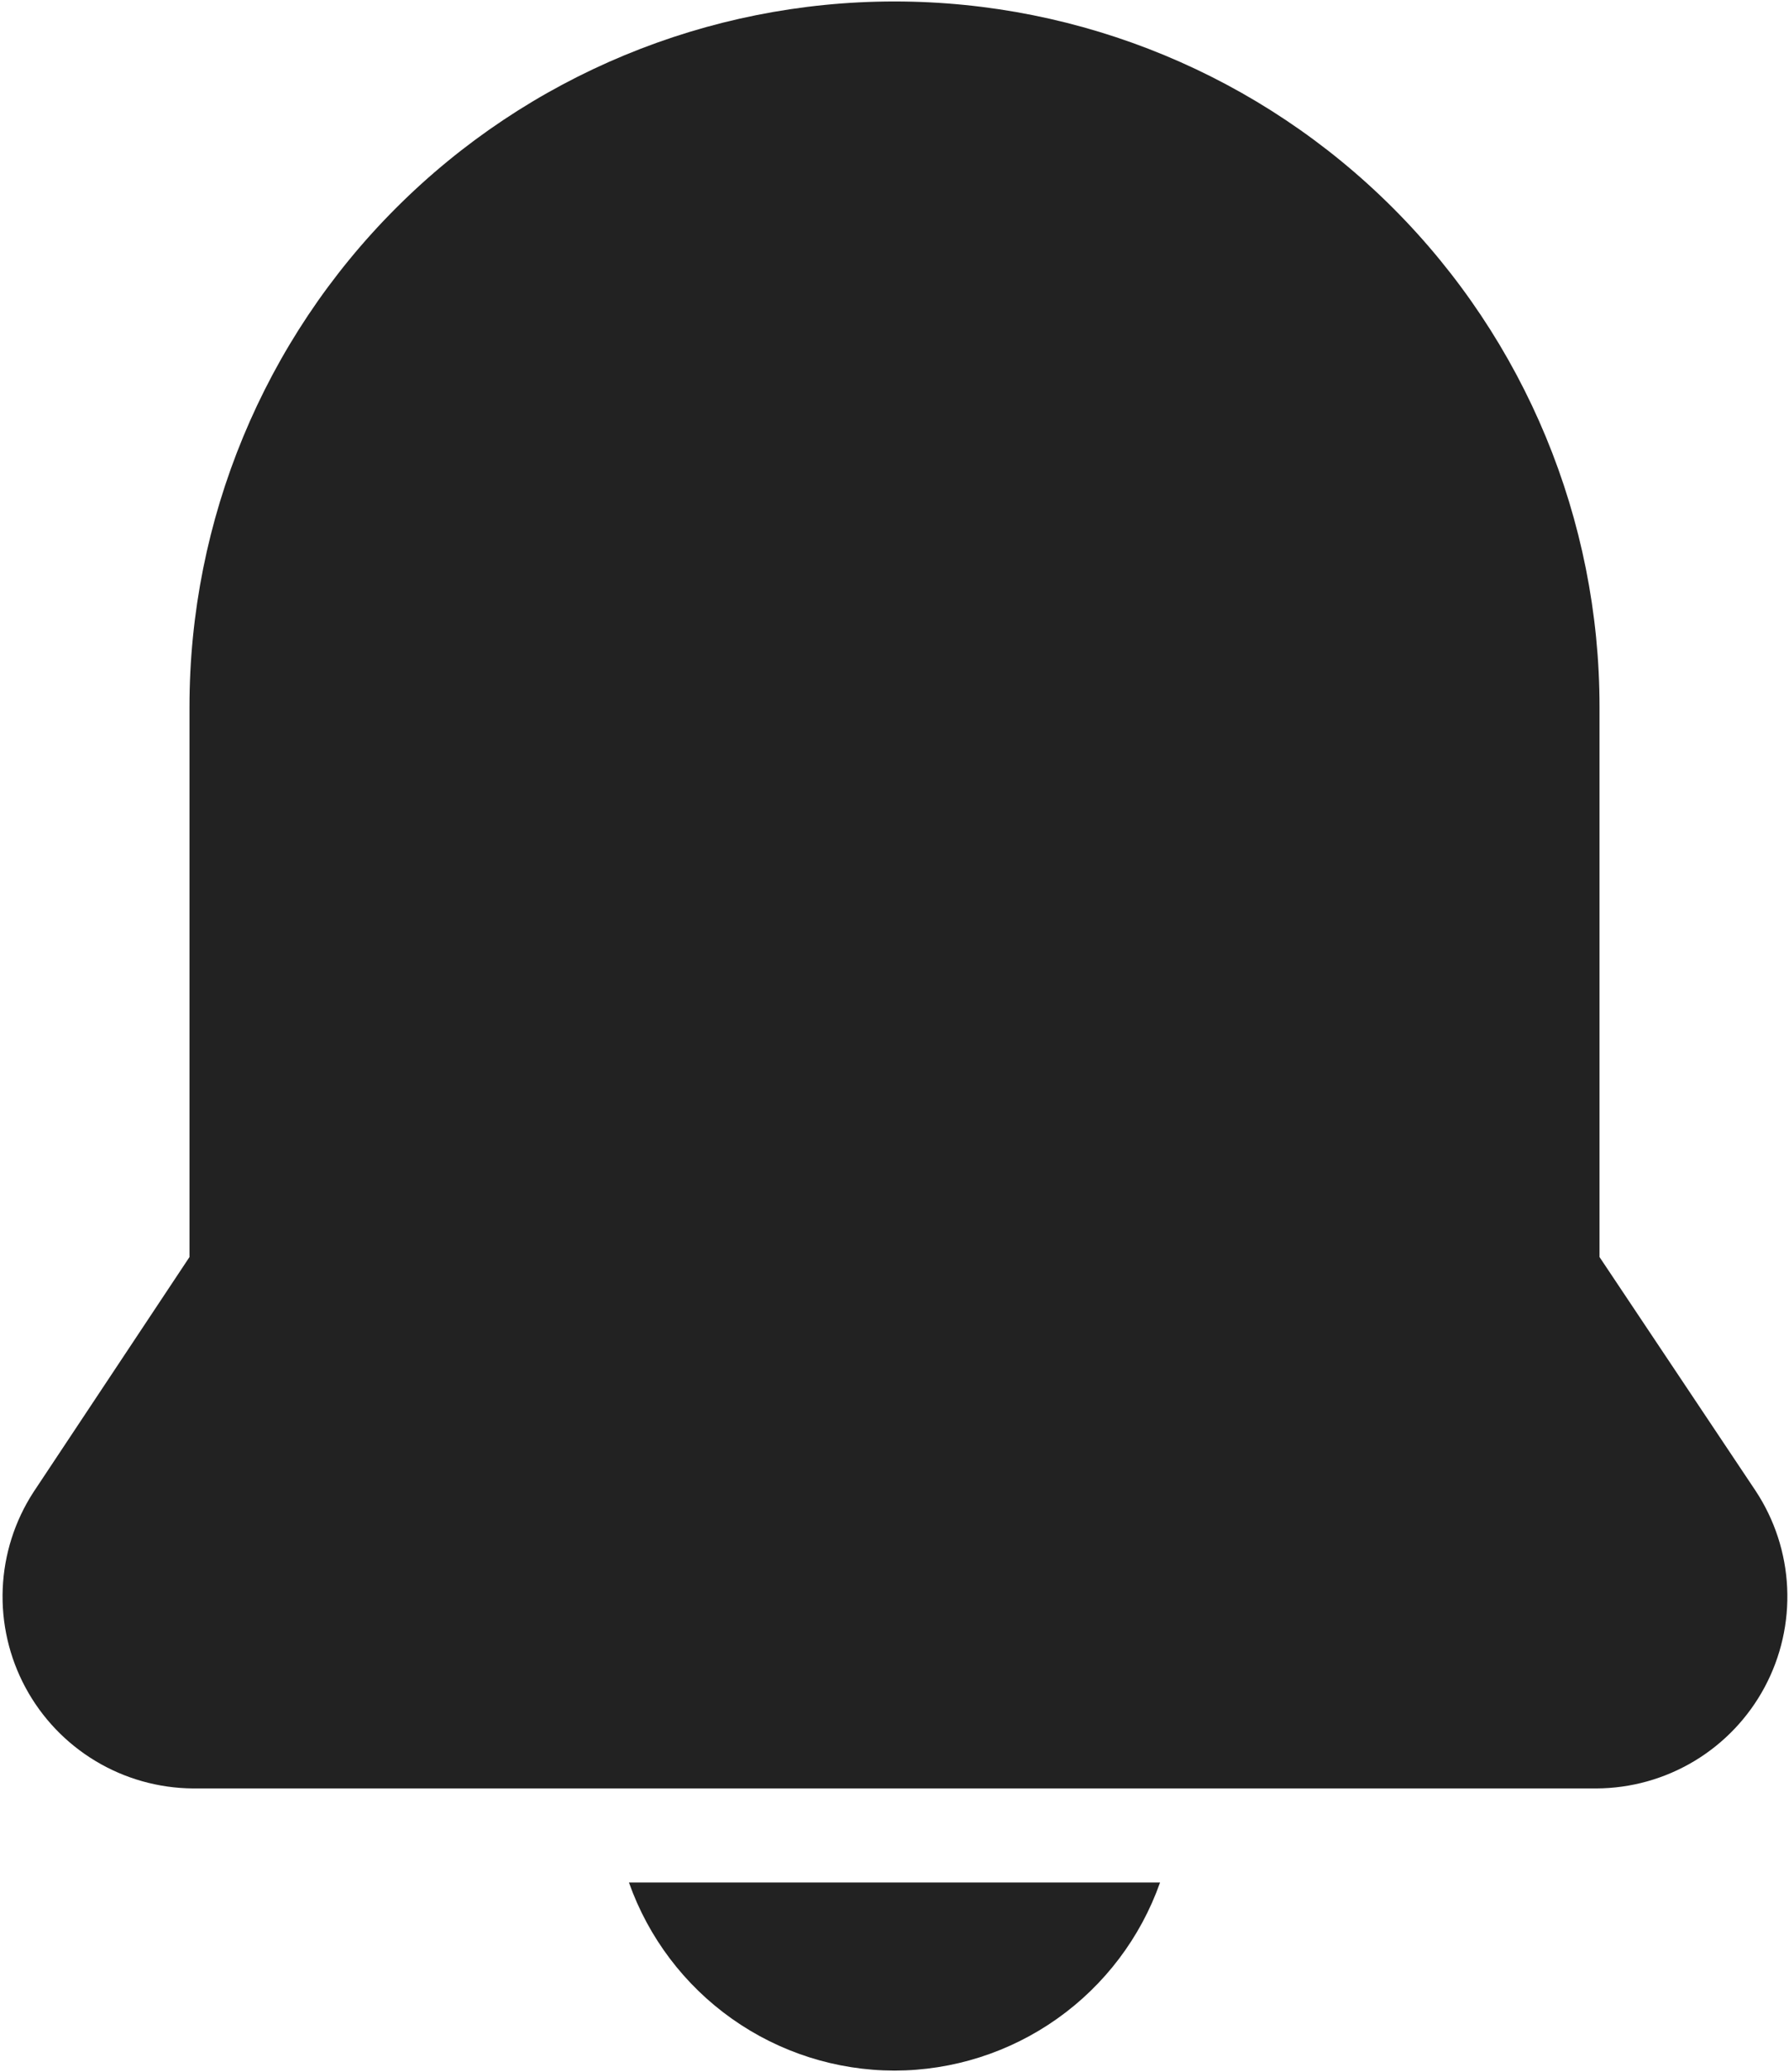 <!-- <svg xmlns="http://www.w3.org/2000/svg" width="428" height="512" viewBox="0 0 428 512" fill="none">
<path d="M246.001 89.1733C243.172 89.1733 240.459 88.0495 238.458 86.0491C236.458 84.0488 235.334 81.3356 235.334 78.5067V42.6667C235.334 30.912 225.755 21.3333 214.001 21.3333C202.246 21.3333 192.667 30.912 192.667 42.6667V78.5067C192.667 81.3356 191.544 84.0488 189.543 86.0491C187.543 88.0495 184.83 89.1733 182.001 89.1733C179.172 89.1733 176.459 88.0495 174.458 86.0491C172.458 84.0488 171.334 81.3356 171.334 78.5067V42.6667C171.334 19.136 190.47 0 214.001 0C237.531 0 256.667 19.136 256.667 42.6667V78.5067C256.667 81.3356 255.544 84.0488 253.543 86.0491C251.543 88.0495 248.83 89.1733 246.001 89.1733ZM214.001 512C172.827 512 139.334 478.507 139.334 437.333C139.334 434.504 140.458 431.791 142.458 429.791C144.459 427.79 147.172 426.667 150.001 426.667C152.83 426.667 155.543 427.79 157.543 429.791C159.544 431.791 160.667 434.504 160.667 437.333C160.667 466.731 184.603 490.667 214.001 490.667C243.398 490.667 267.334 466.731 267.334 437.333C267.334 434.504 268.458 431.791 270.458 429.791C272.459 427.79 275.172 426.667 278.001 426.667C280.83 426.667 283.543 427.79 285.543 429.791C287.544 431.791 288.667 434.504 288.667 437.333C288.667 478.507 255.174 512 214.001 512Z" fill="#222222"/>
<path d="M395.333 448H32.6665C26.1357 447.977 19.7678 445.959 14.4159 442.216C9.06388 438.474 4.98332 433.185 2.72074 427.059C0.458162 420.932 0.121611 414.261 1.75616 407.938C3.39071 401.615 6.91831 395.942 11.8665 391.68C28.4142 377.751 41.7148 360.37 50.8357 340.757C59.9567 321.145 64.6773 299.774 64.6665 278.144V213.333C64.6665 130.987 131.653 64 214 64C296.346 64 363.333 130.987 363.333 213.333V278.144C363.333 321.941 382.512 363.264 415.962 391.531C420.968 395.765 424.553 401.433 426.234 407.771C427.915 414.108 427.609 420.808 425.36 426.966C423.11 433.125 419.024 438.444 413.654 442.205C408.284 445.967 401.889 447.99 395.333 448ZM214 85.3333C143.408 85.3333 85.9998 142.741 85.9998 213.333V278.144C86.0234 302.84 80.6494 327.242 70.254 349.643C59.8585 372.045 44.6928 391.903 25.8185 407.829C24.1423 409.236 22.9393 411.124 22.3727 413.238C21.806 415.351 21.903 417.588 22.6506 419.644C23.3982 421.701 24.7602 423.478 26.5519 424.734C28.3436 425.99 30.4783 426.665 32.6665 426.667H395.333C397.514 426.667 399.642 425.999 401.431 424.752C403.22 423.506 404.585 421.741 405.34 419.695C406.096 417.65 406.206 415.422 405.656 413.312C405.107 411.202 403.924 409.311 402.266 407.893C383.375 391.963 368.193 372.096 357.783 349.684C347.373 327.272 341.986 302.856 342 278.144V213.333C342 142.741 284.592 85.3333 214 85.3333Z" fill="#222222"/>
</svg> -->

<!-- bold -->

<svg xmlns="http://www.w3.org/2000/svg" width="406" height="470" viewBox="0 0 406 470" fill="none">
<path d="M203.001 0.333C160.566 0.333 119.869 17.19 89.864 47.196C59.858 77.202 43.001 117.899 43.001 160.333V285.133L7.587 338.467C3.343 345.011 0.935 352.576 0.616 360.37C0.298 368.164 2.08 375.901 5.776 382.77C9.472 389.639 14.947 395.389 21.627 399.417C28.307 403.445 35.947 405.603 43.747 405.667H362.254C370.105 405.641 377.802 403.492 384.531 399.447C391.259 395.403 396.768 389.614 400.475 382.693C404.181 375.772 405.946 367.978 405.584 360.136C405.221 352.294 402.743 344.696 398.414 338.147L363.001 285.133V160.333C363.001 117.899 346.144 77.202 316.138 47.196C286.132 17.19 245.435 0.333 203.001 0.333ZM203.001 469.667C216.223 469.652 229.116 465.541 239.908 457.901C250.7 450.261 258.86 439.466 263.267 427H142.734C147.141 439.466 155.302 450.261 166.094 457.901C176.885 465.541 189.778 469.652 203.001 469.667Z" fill="#222222"/>
</svg>